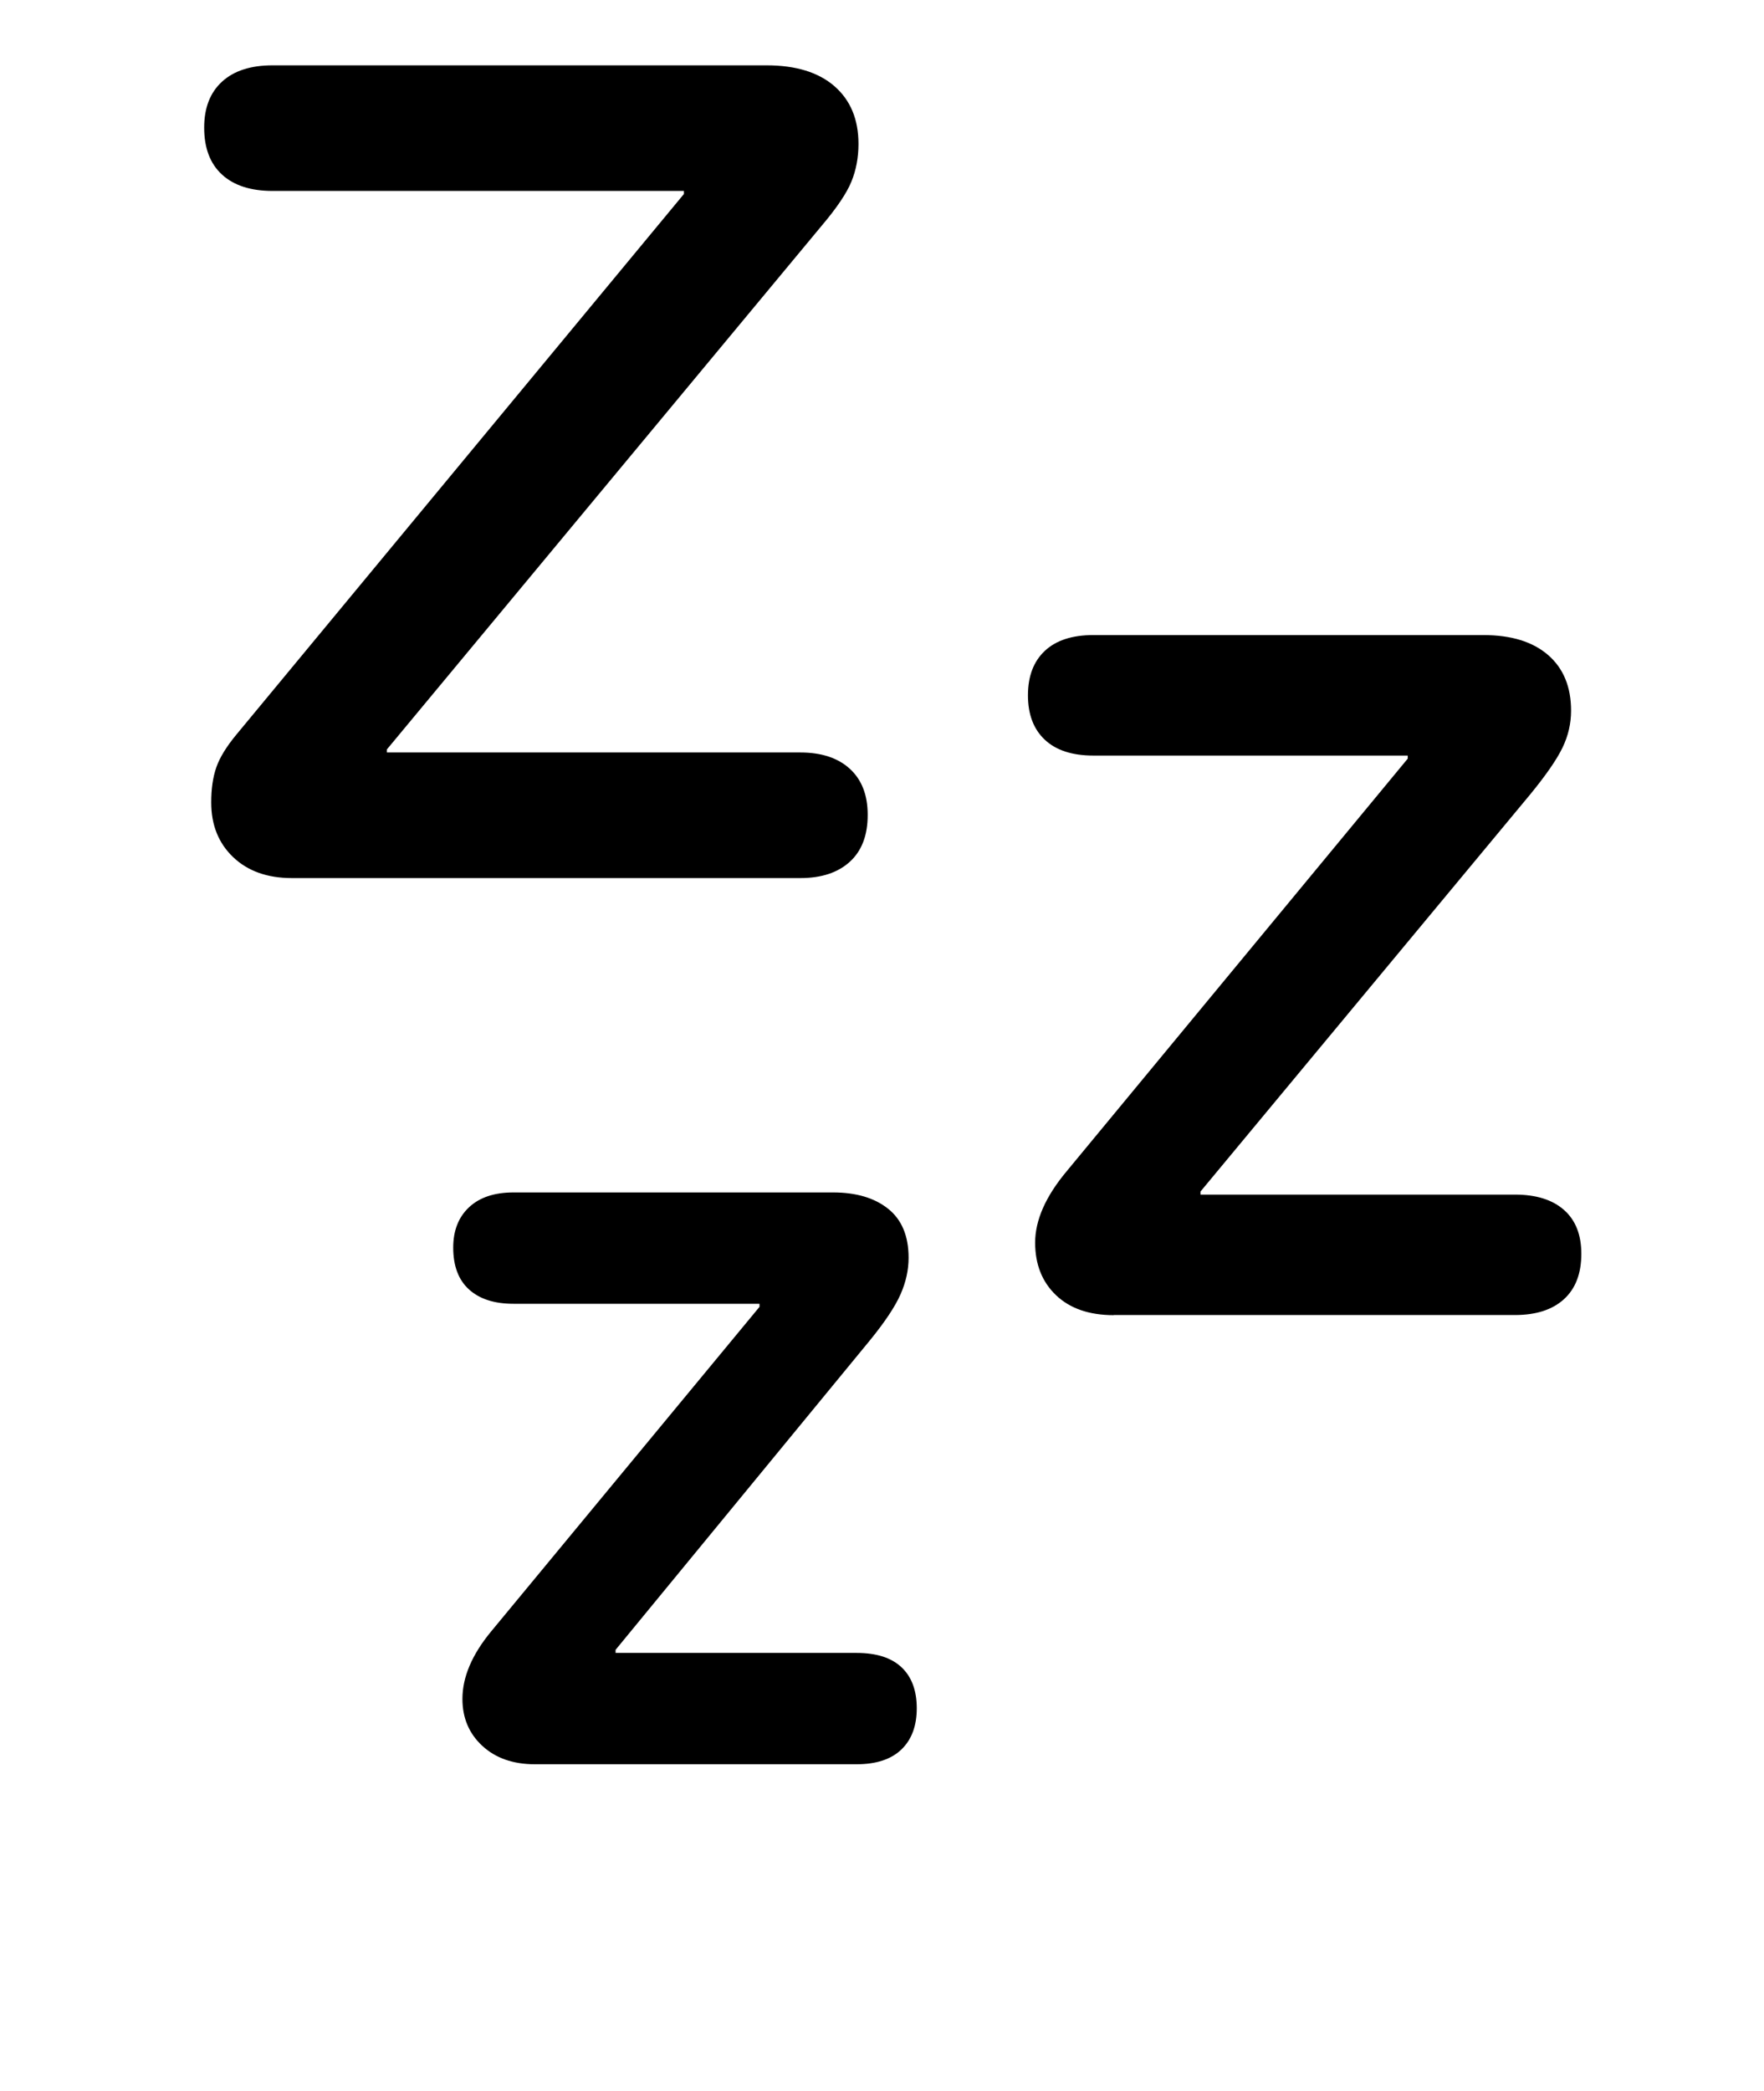<svg xmlns="http://www.w3.org/2000/svg" width="27" height="32" version="1.1" viewBox="0 0 27 32"><title>uni100583small</title><path d="M8.188 27h4.922q0.453 0 0.688-0.227t0.234-0.633-0.234-0.625-0.688-0.219h-3.688v-0.047l3.891-4.734q0.344-0.422 0.469-0.703t0.125-0.563q0-0.5-0.313-0.75t-0.844-0.25h-4.891q-0.438 0-0.68 0.227t-0.242 0.617q0 0.422 0.242 0.641t0.68 0.219h3.766v0.047l-4.109 4.969q-0.438 0.531-0.438 1.031 0 0.438 0.305 0.719t0.805 0.281zM17.047 20.125h6.141q0.484 0 0.75-0.242t0.266-0.695q0-0.438-0.266-0.672t-0.75-0.234h-4.813v-0.047l5.047-6.078q0.359-0.438 0.492-0.711t0.133-0.57q0-0.547-0.352-0.852t-0.992-0.305h-5.969q-0.484 0-0.742 0.242t-0.258 0.68 0.258 0.68 0.742 0.242h4.813v0.047l-5.219 6.313q-0.484 0.578-0.484 1.094 0 0.5 0.32 0.805t0.883 0.305zM4.469 13.438h7.781q0.484 0 0.758-0.25t0.273-0.719q0-0.453-0.273-0.703t-0.758-0.25h-6.328v-0.047l6.656-8.016q0.344-0.406 0.453-0.672t0.109-0.578q0-0.563-0.367-0.883t-1.039-0.32h-7.563q-0.5 0-0.773 0.25t-0.273 0.703q0 0.469 0.273 0.719t0.773 0.25h6.297v0.047l-6.844 8.266q-0.234 0.281-0.313 0.508t-0.078 0.539q0 0.516 0.336 0.836t0.898 0.32z"/></svg>